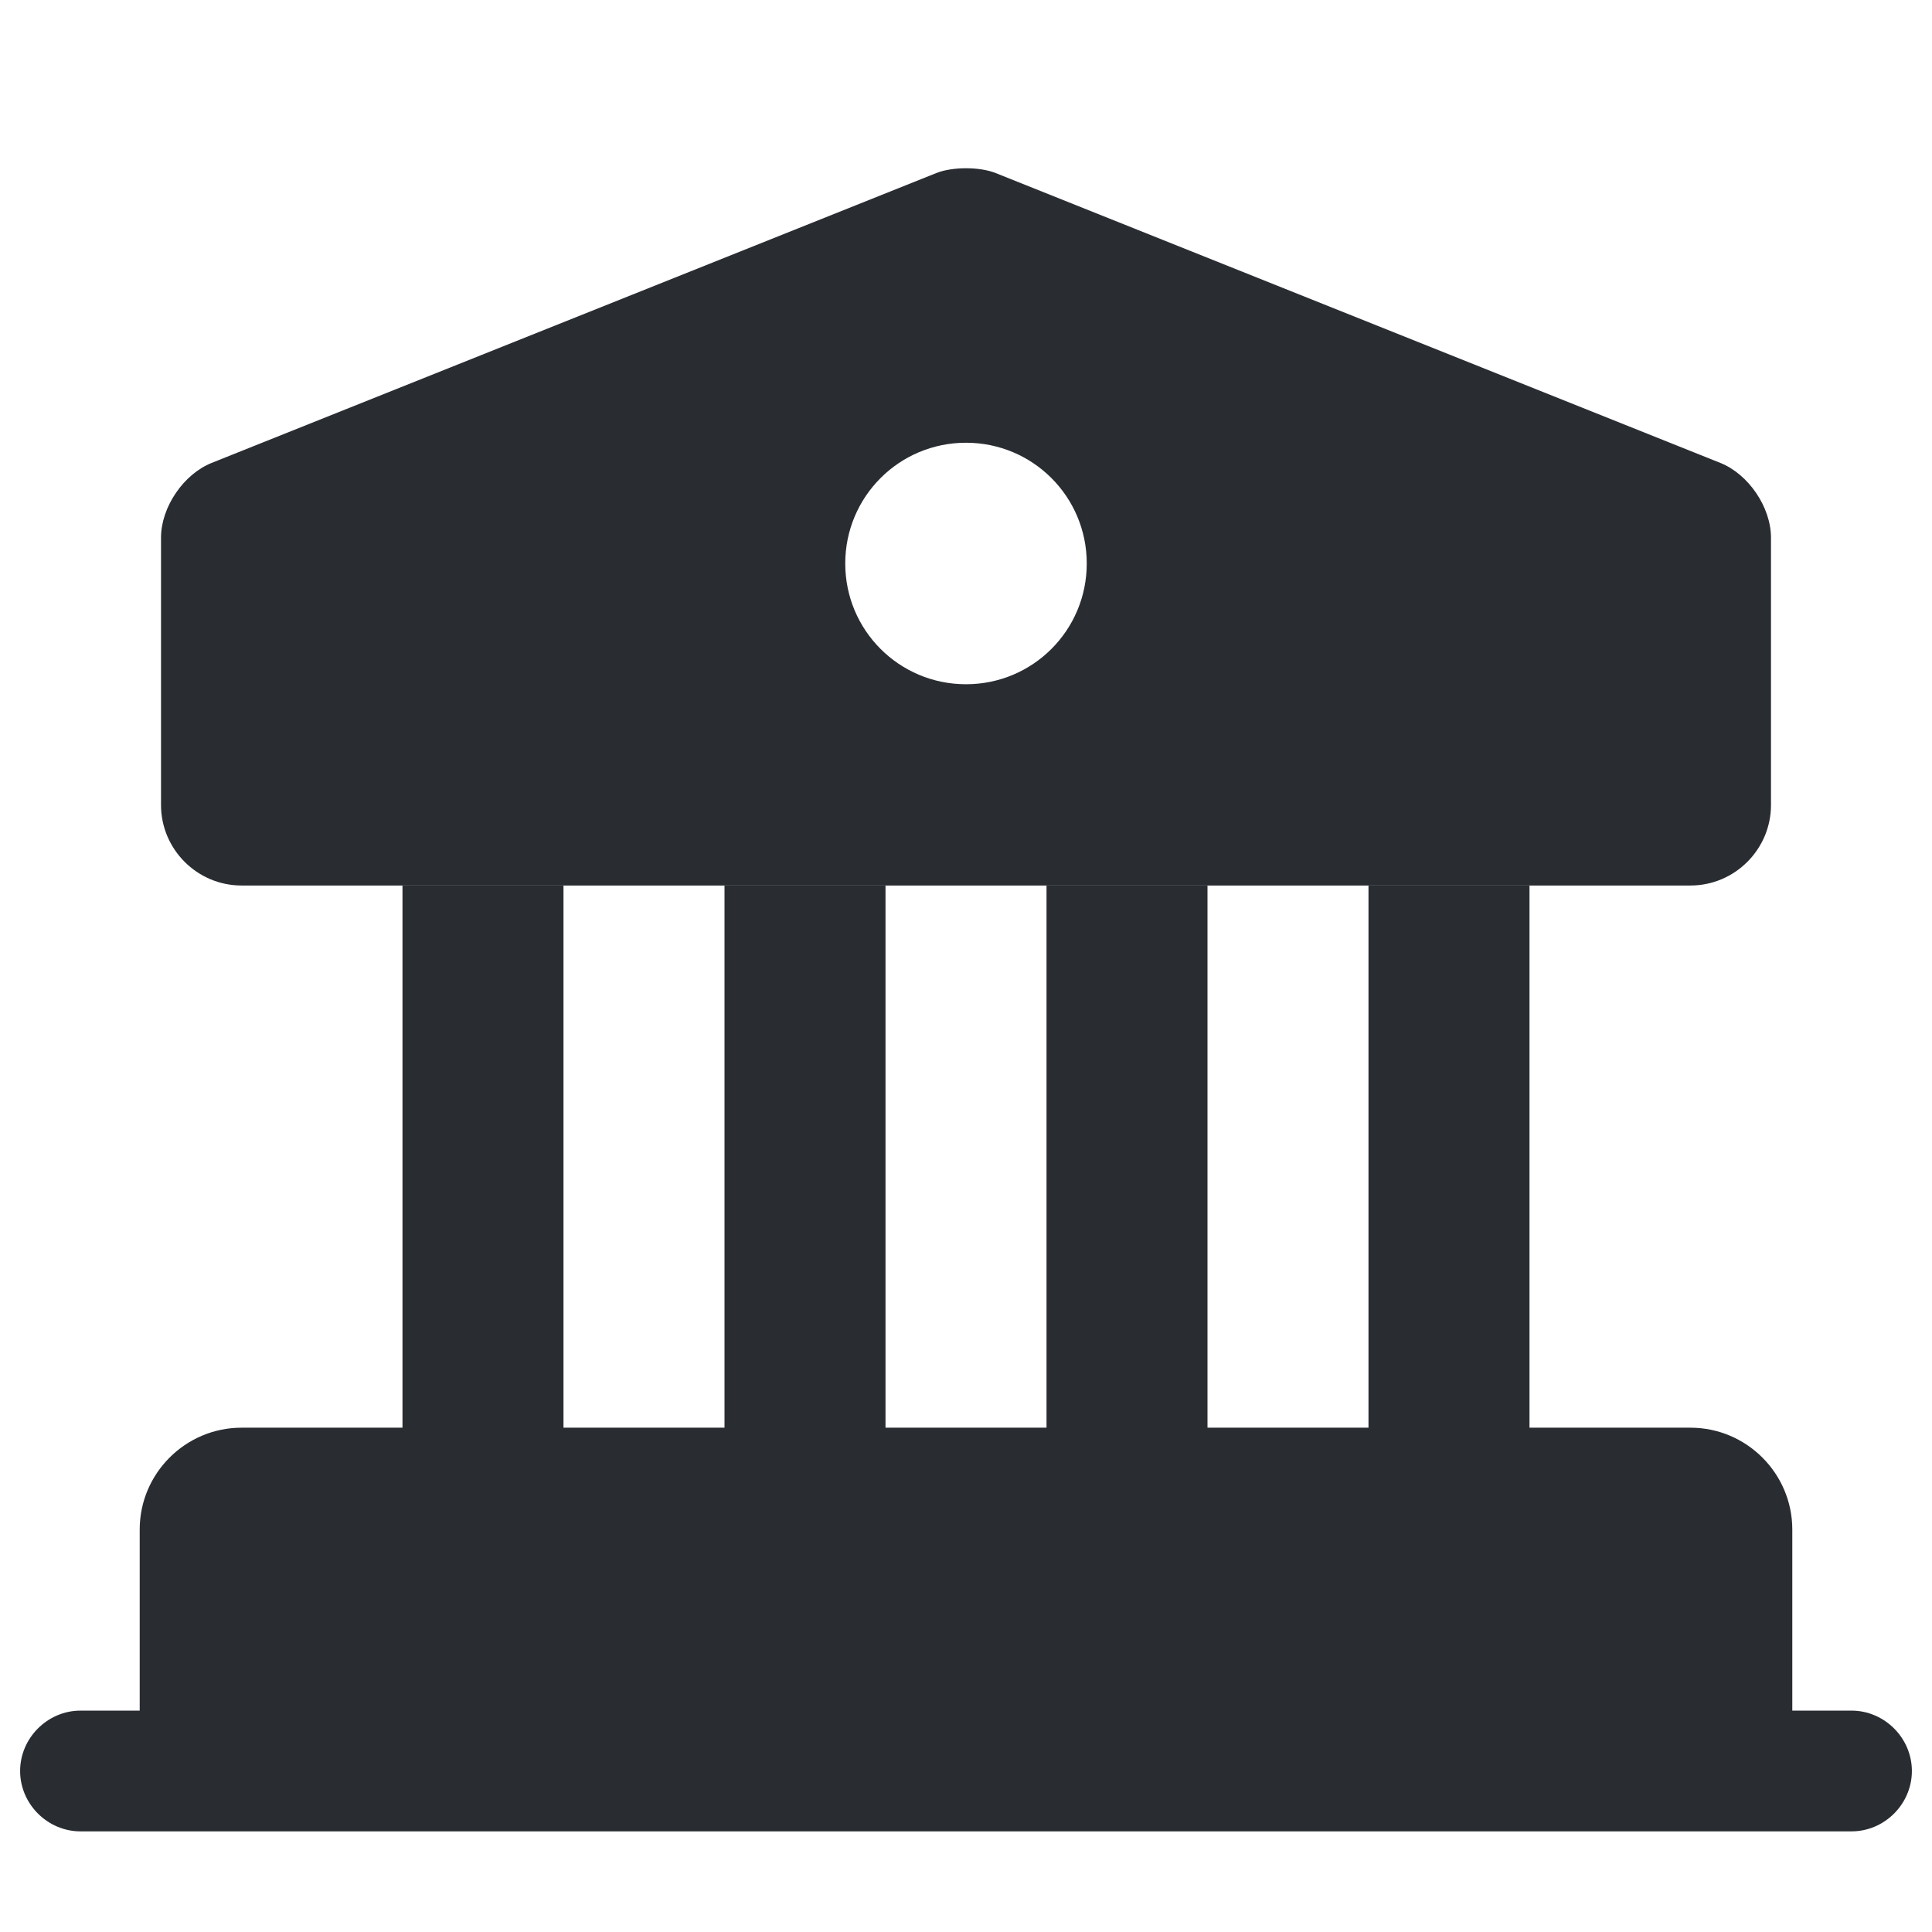 <svg width="68" height="68" viewBox="0 0 68 68" fill="none" xmlns="http://www.w3.org/2000/svg">
<path d="M62.333 53.833V62.333H5.667V53.833C5.667 52.275 6.941 51 8.5 51H59.5C61.058 51 62.333 52.275 62.333 53.833Z" fill="#292D32" stroke="#292D32" stroke-width="1.5" stroke-miterlimit="10" stroke-linecap="round" stroke-linejoin="round"/>
<path d="M19.833 31.167H14.166V51H19.833V31.167Z" fill="#292D32"/>
<path d="M31.167 31.167H25.5V51H31.167V31.167Z" fill="#292D32"/>
<path d="M42.5 31.167H36.834V51H42.5V31.167Z" fill="#292D32"/>
<path d="M53.833 31.167H48.166V51H53.833V31.167Z" fill="#292D32"/>
<path d="M65.167 64.458H2.833C1.672 64.458 0.708 63.495 0.708 62.333C0.708 61.172 1.672 60.208 2.833 60.208H65.167C66.329 60.208 67.292 61.172 67.292 62.333C67.292 63.495 66.329 64.458 65.167 64.458Z" fill="#292D32"/>
<path d="M60.548 16.292L35.048 6.092C34.481 5.865 33.518 5.865 32.952 6.092L7.452 16.292C6.46 16.688 5.667 17.85 5.667 18.927V28.333C5.667 29.892 6.941 31.167 8.5 31.167H59.5C61.058 31.167 62.333 29.892 62.333 28.333V18.927C62.333 17.85 61.54 16.688 60.548 16.292ZM34 24.083C31.648 24.083 29.75 22.185 29.75 19.833C29.75 17.482 31.648 15.583 34 15.583C36.352 15.583 38.25 17.482 38.25 19.833C38.25 22.185 36.352 24.083 34 24.083Z" fill="#292D32"/>
</svg>
